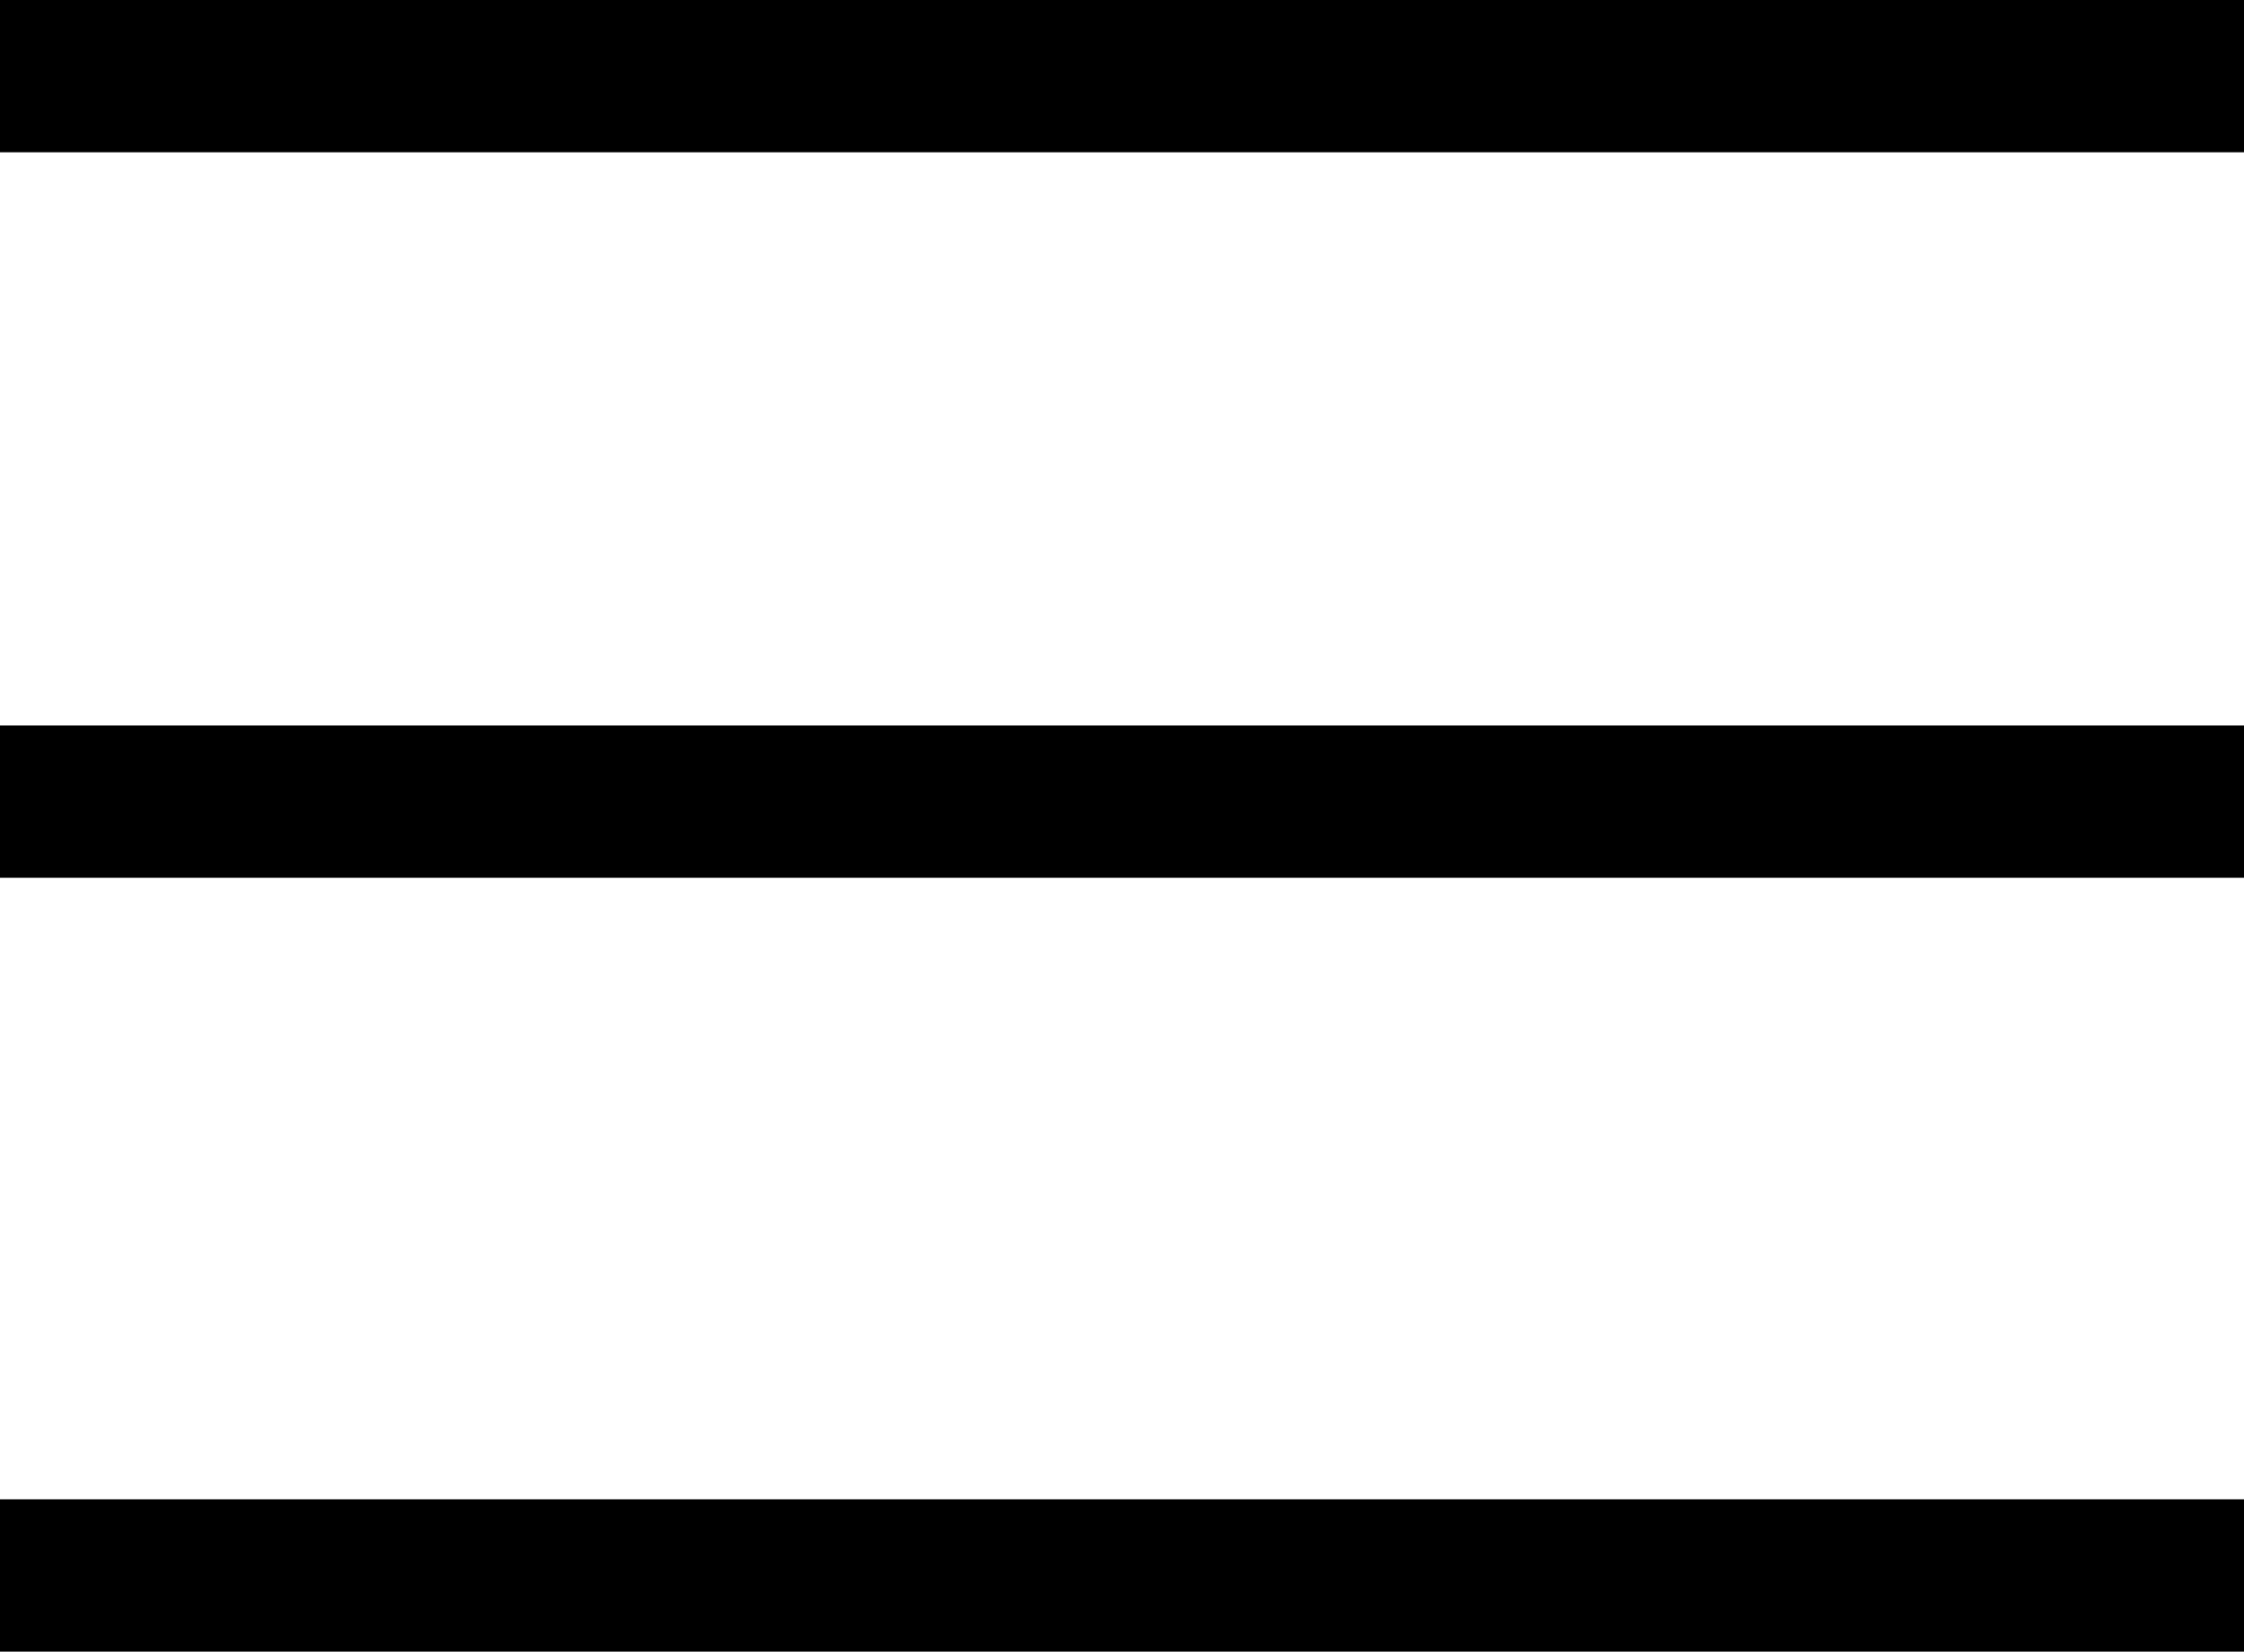 <?xml version="1.0" encoding="utf-8"?>
<!-- Generator: Adobe Illustrator 18.0.0, SVG Export Plug-In . SVG Version: 6.00 Build 0)  -->
<!DOCTYPE svg PUBLIC "-//W3C//DTD SVG 1.1//EN" "http://www.w3.org/Graphics/SVG/1.1/DTD/svg11.dtd">
<svg version="1.1" id="Layer_1" xmlns:x="http://ns.adobe.com/Extensibility/1.0/" xmlns:i="http://ns.adobe.com/AdobeIllustrator/10.0/" xmlns:graph="http://ns.adobe.com/Graphs/1.0/"
	 xmlns="http://www.w3.org/2000/svg" xmlns:xlink="http://www.w3.org/1999/xlink" x="0px" y="0px"
	 viewBox="0 0 19.976 14.708" enable-background="new 0 0 19.976 14.708" xml:space="preserve">
<g>
	<rect y="-0" width="19.976" height="1.356"/>
</g>
<g>
	<rect y="6.46" width="19.976" height="1.356"/>
</g>
<g>
	<rect y="13.351" width="19.976" height="1.356"/>
</g>
</svg>
